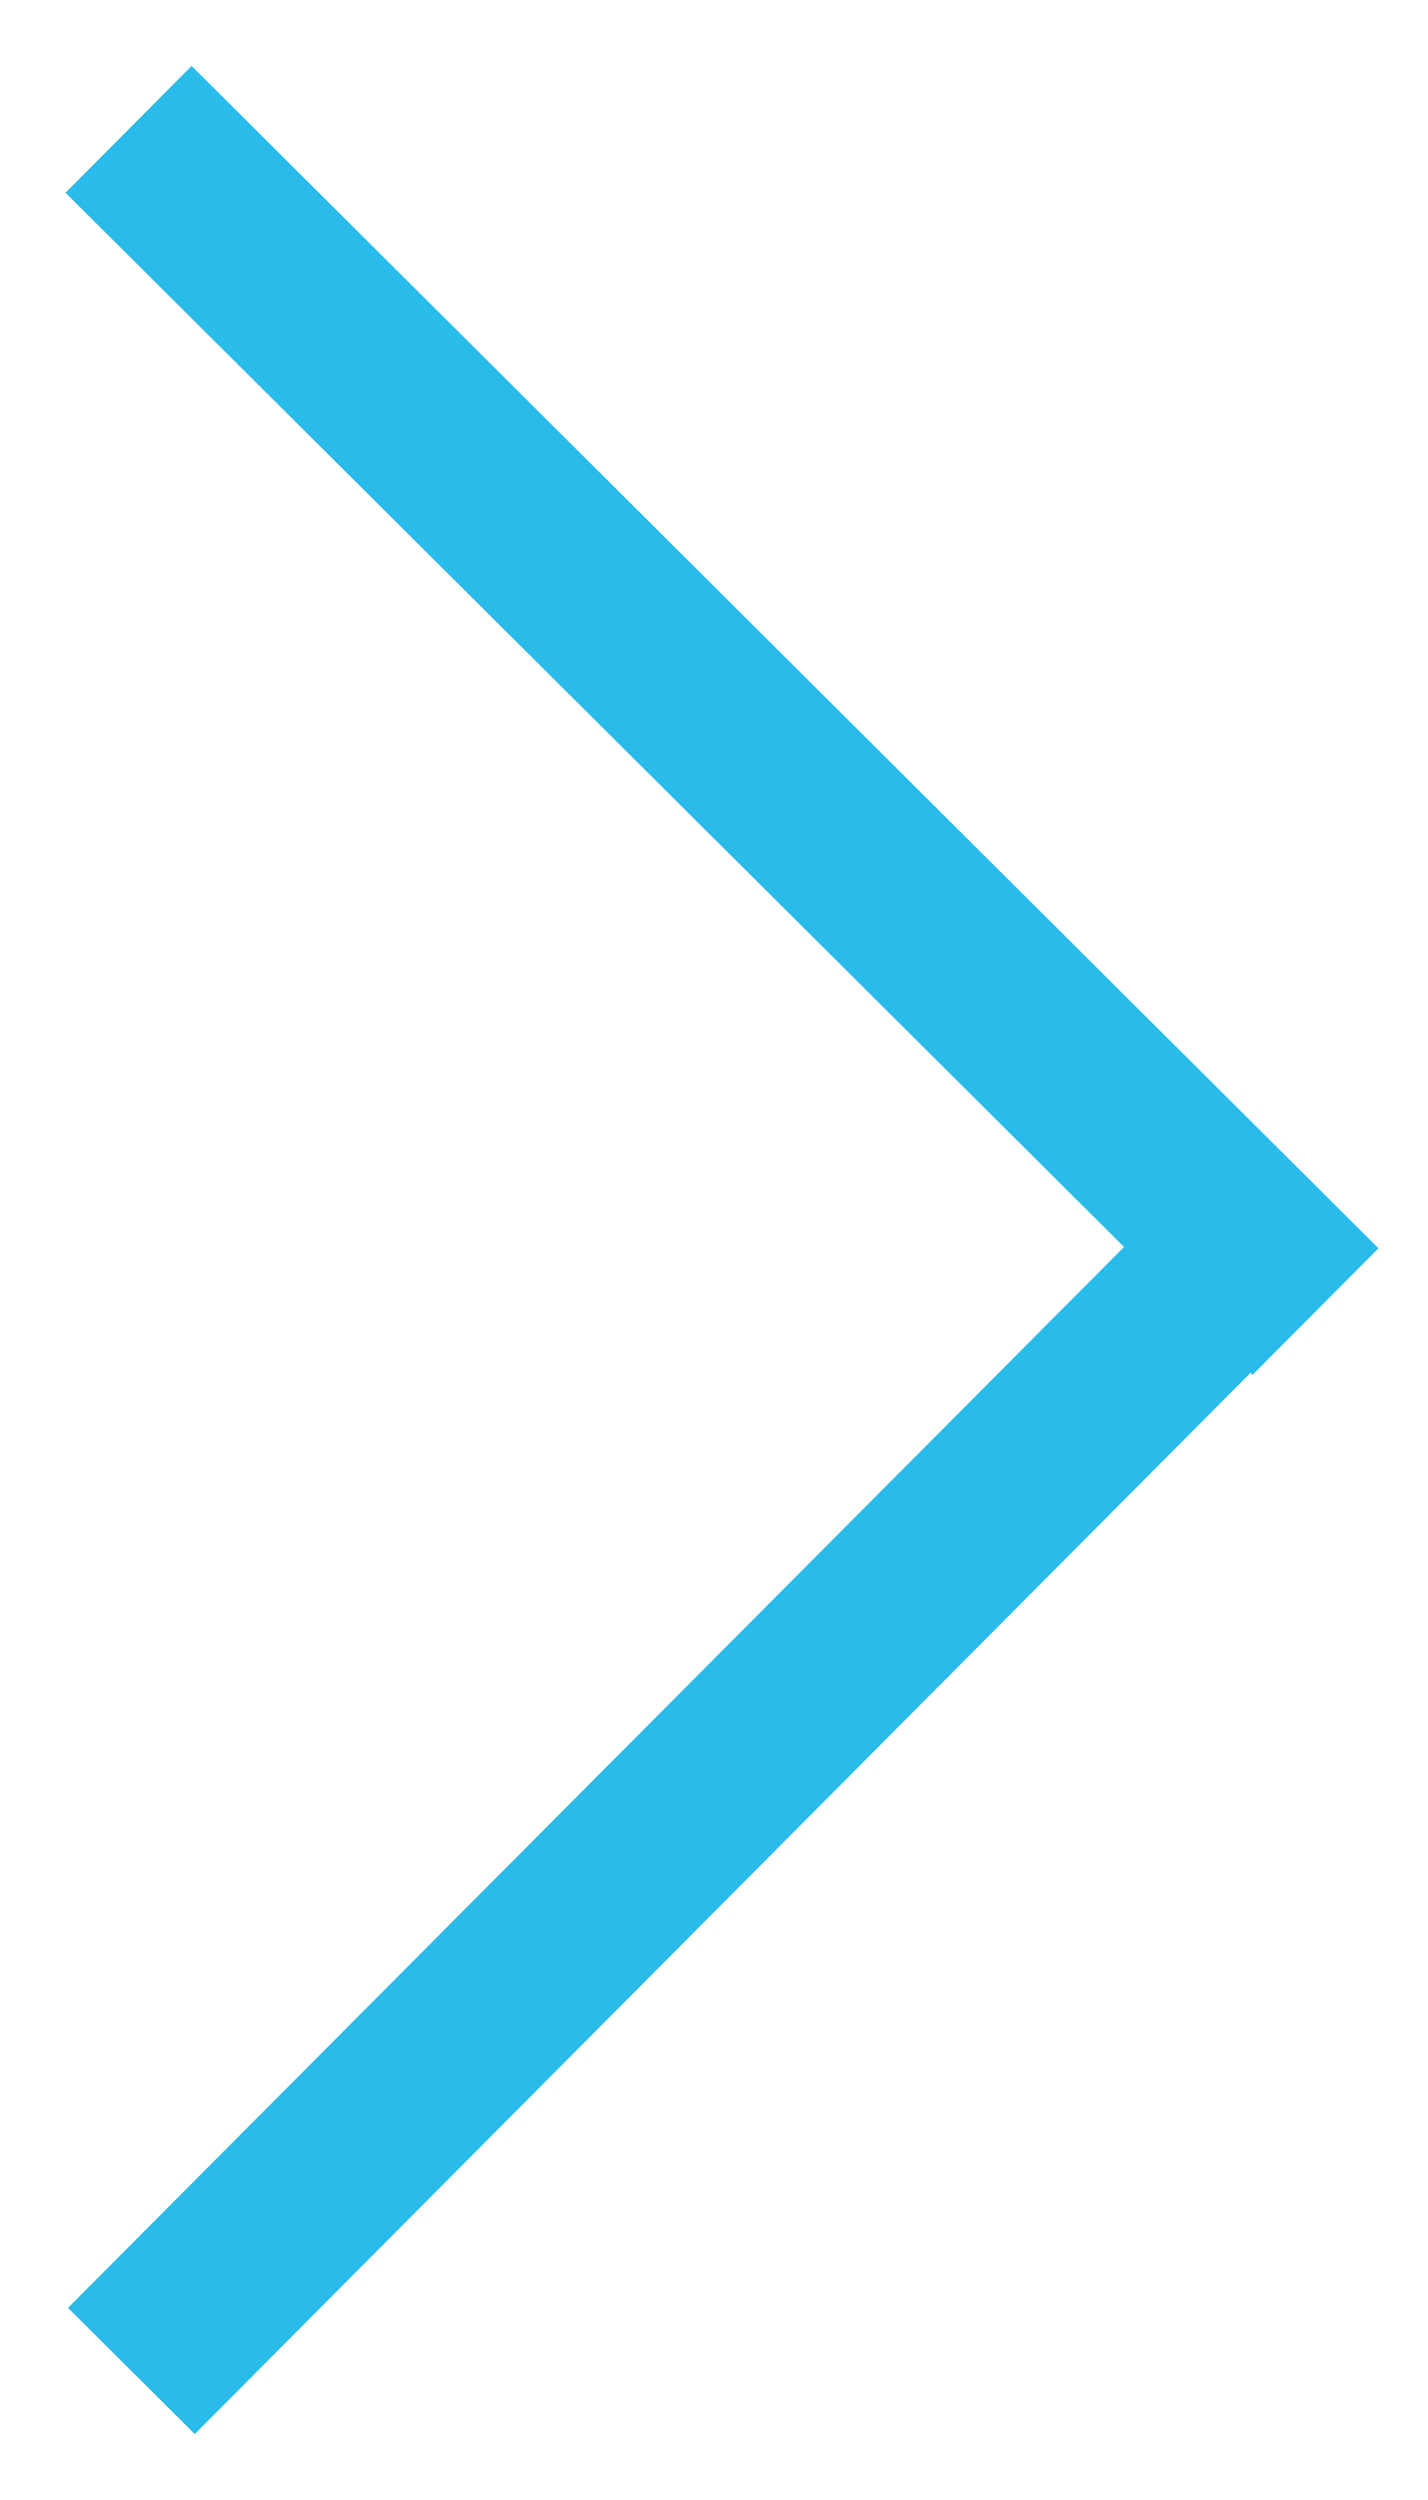 <?xml version="1.0" encoding="utf-8"?>
<!-- Generator: Adobe Illustrator 16.0.0, SVG Export Plug-In . SVG Version: 6.00 Build 0)  -->
<!DOCTYPE svg PUBLIC "-//W3C//DTD SVG 1.1//EN" "http://www.w3.org/Graphics/SVG/1.1/DTD/svg11.dtd">
<svg version="1.1" id="Layer_1" xmlns="http://www.w3.org/2000/svg" xmlns:xlink="http://www.w3.org/1999/xlink" x="0px" y="0px"
	 width="32px" height="56px" viewBox="0 0 32 56" enable-background="new 0 0 32 56" xml:space="preserve">
<polygon fill-rule="evenodd" clip-rule="evenodd" fill="#29bbea" points="30.89,27.962 4.294,1.478 1.468,4.318 25.189,27.932 1.524,51.696 
	4.365,54.523 28.023,30.751 28.068,30.797 "/>
</svg>
